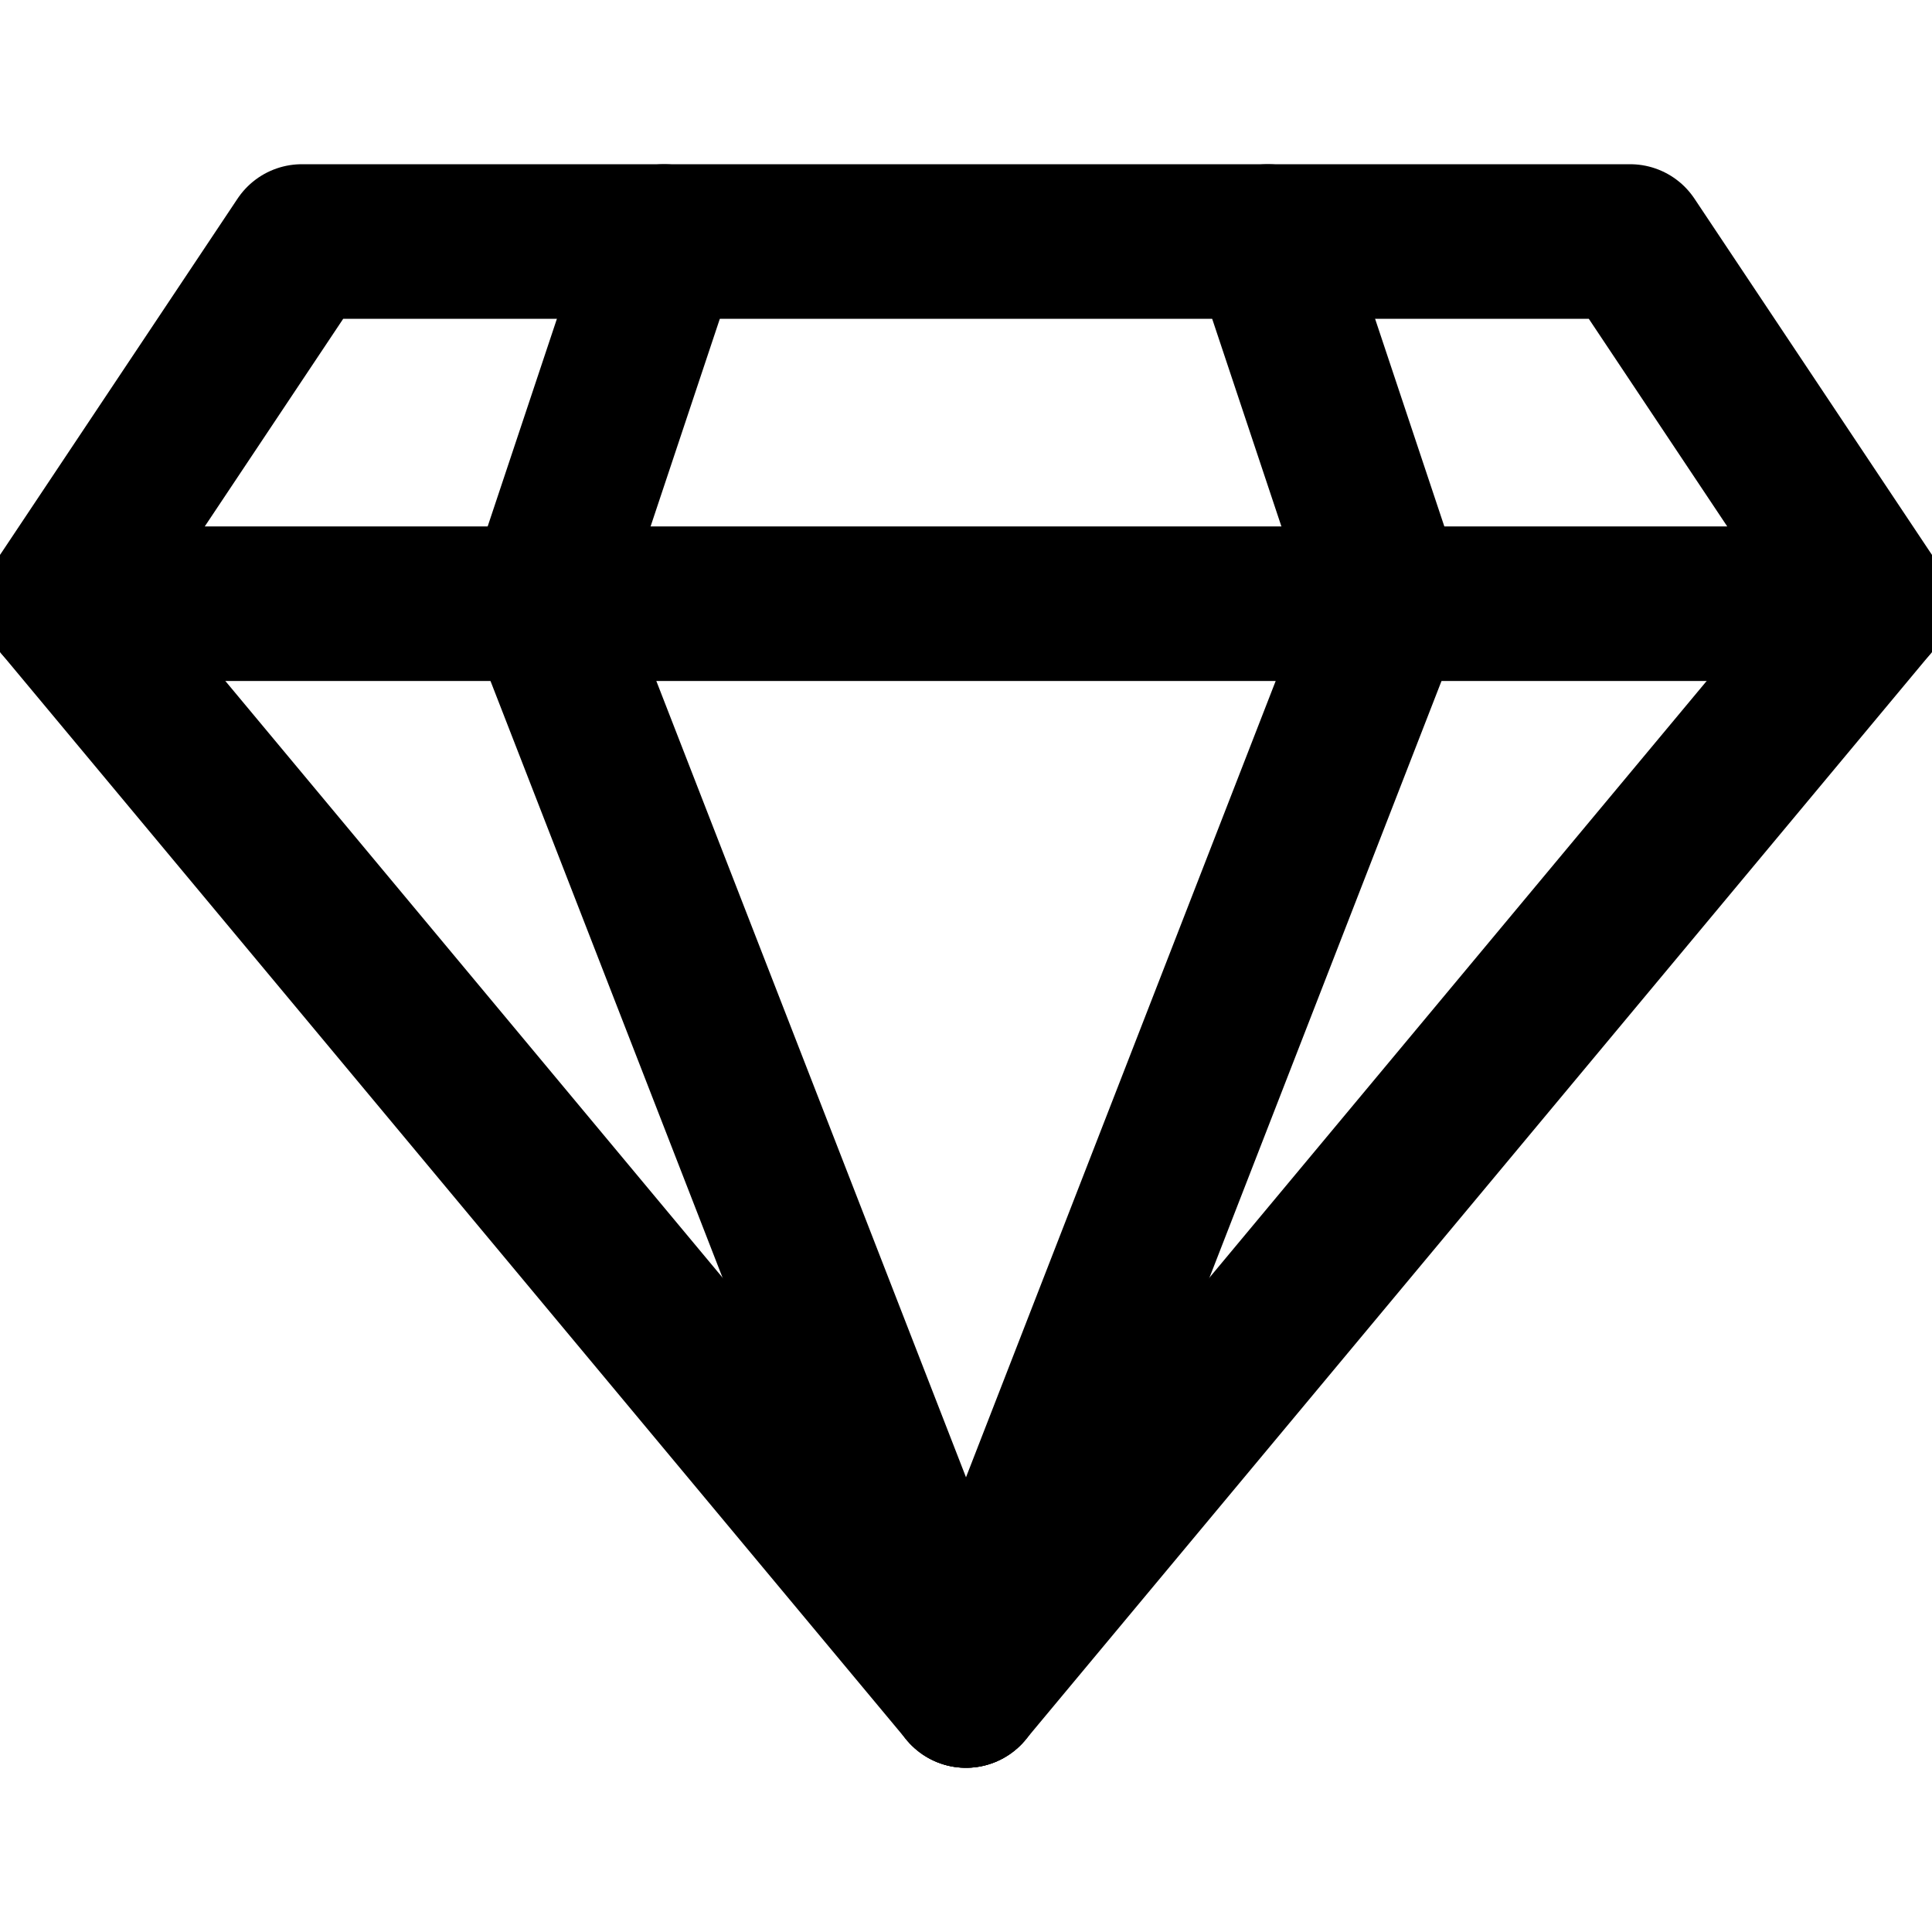 <svg width="25" height="25" viewBox="0 0 25 25" fill="none" xmlns="http://www.w3.org/2000/svg">
<g clip-path="url(#clip0_1835_15072)">
<path d="M24.219 7.812H0.781L3.906 3.125H21.094L24.219 7.812Z" stroke="black" stroke-width="2" stroke-miterlimit="10" stroke-linecap="round" stroke-linejoin="round"/>
<path d="M0.781 7.812L12.5 21.875L24.219 7.812" stroke="black" stroke-width="2" stroke-miterlimit="10" stroke-linecap="round" stroke-linejoin="round"/>
<path d="M8.594 3.125L7.031 7.812L12.5 21.875" stroke="black" stroke-width="2" stroke-miterlimit="10" stroke-linecap="round" stroke-linejoin="round"/>
<path d="M16.406 3.125L17.969 7.812L12.5 21.875" stroke="black" stroke-width="2" stroke-miterlimit="10" stroke-linecap="round" stroke-linejoin="round"/>
</g>
<defs>
<clipPath id="clip0_1835_15072">
<rect width="25" height="25" fill="white"/>
</clipPath>
</defs>
</svg>
